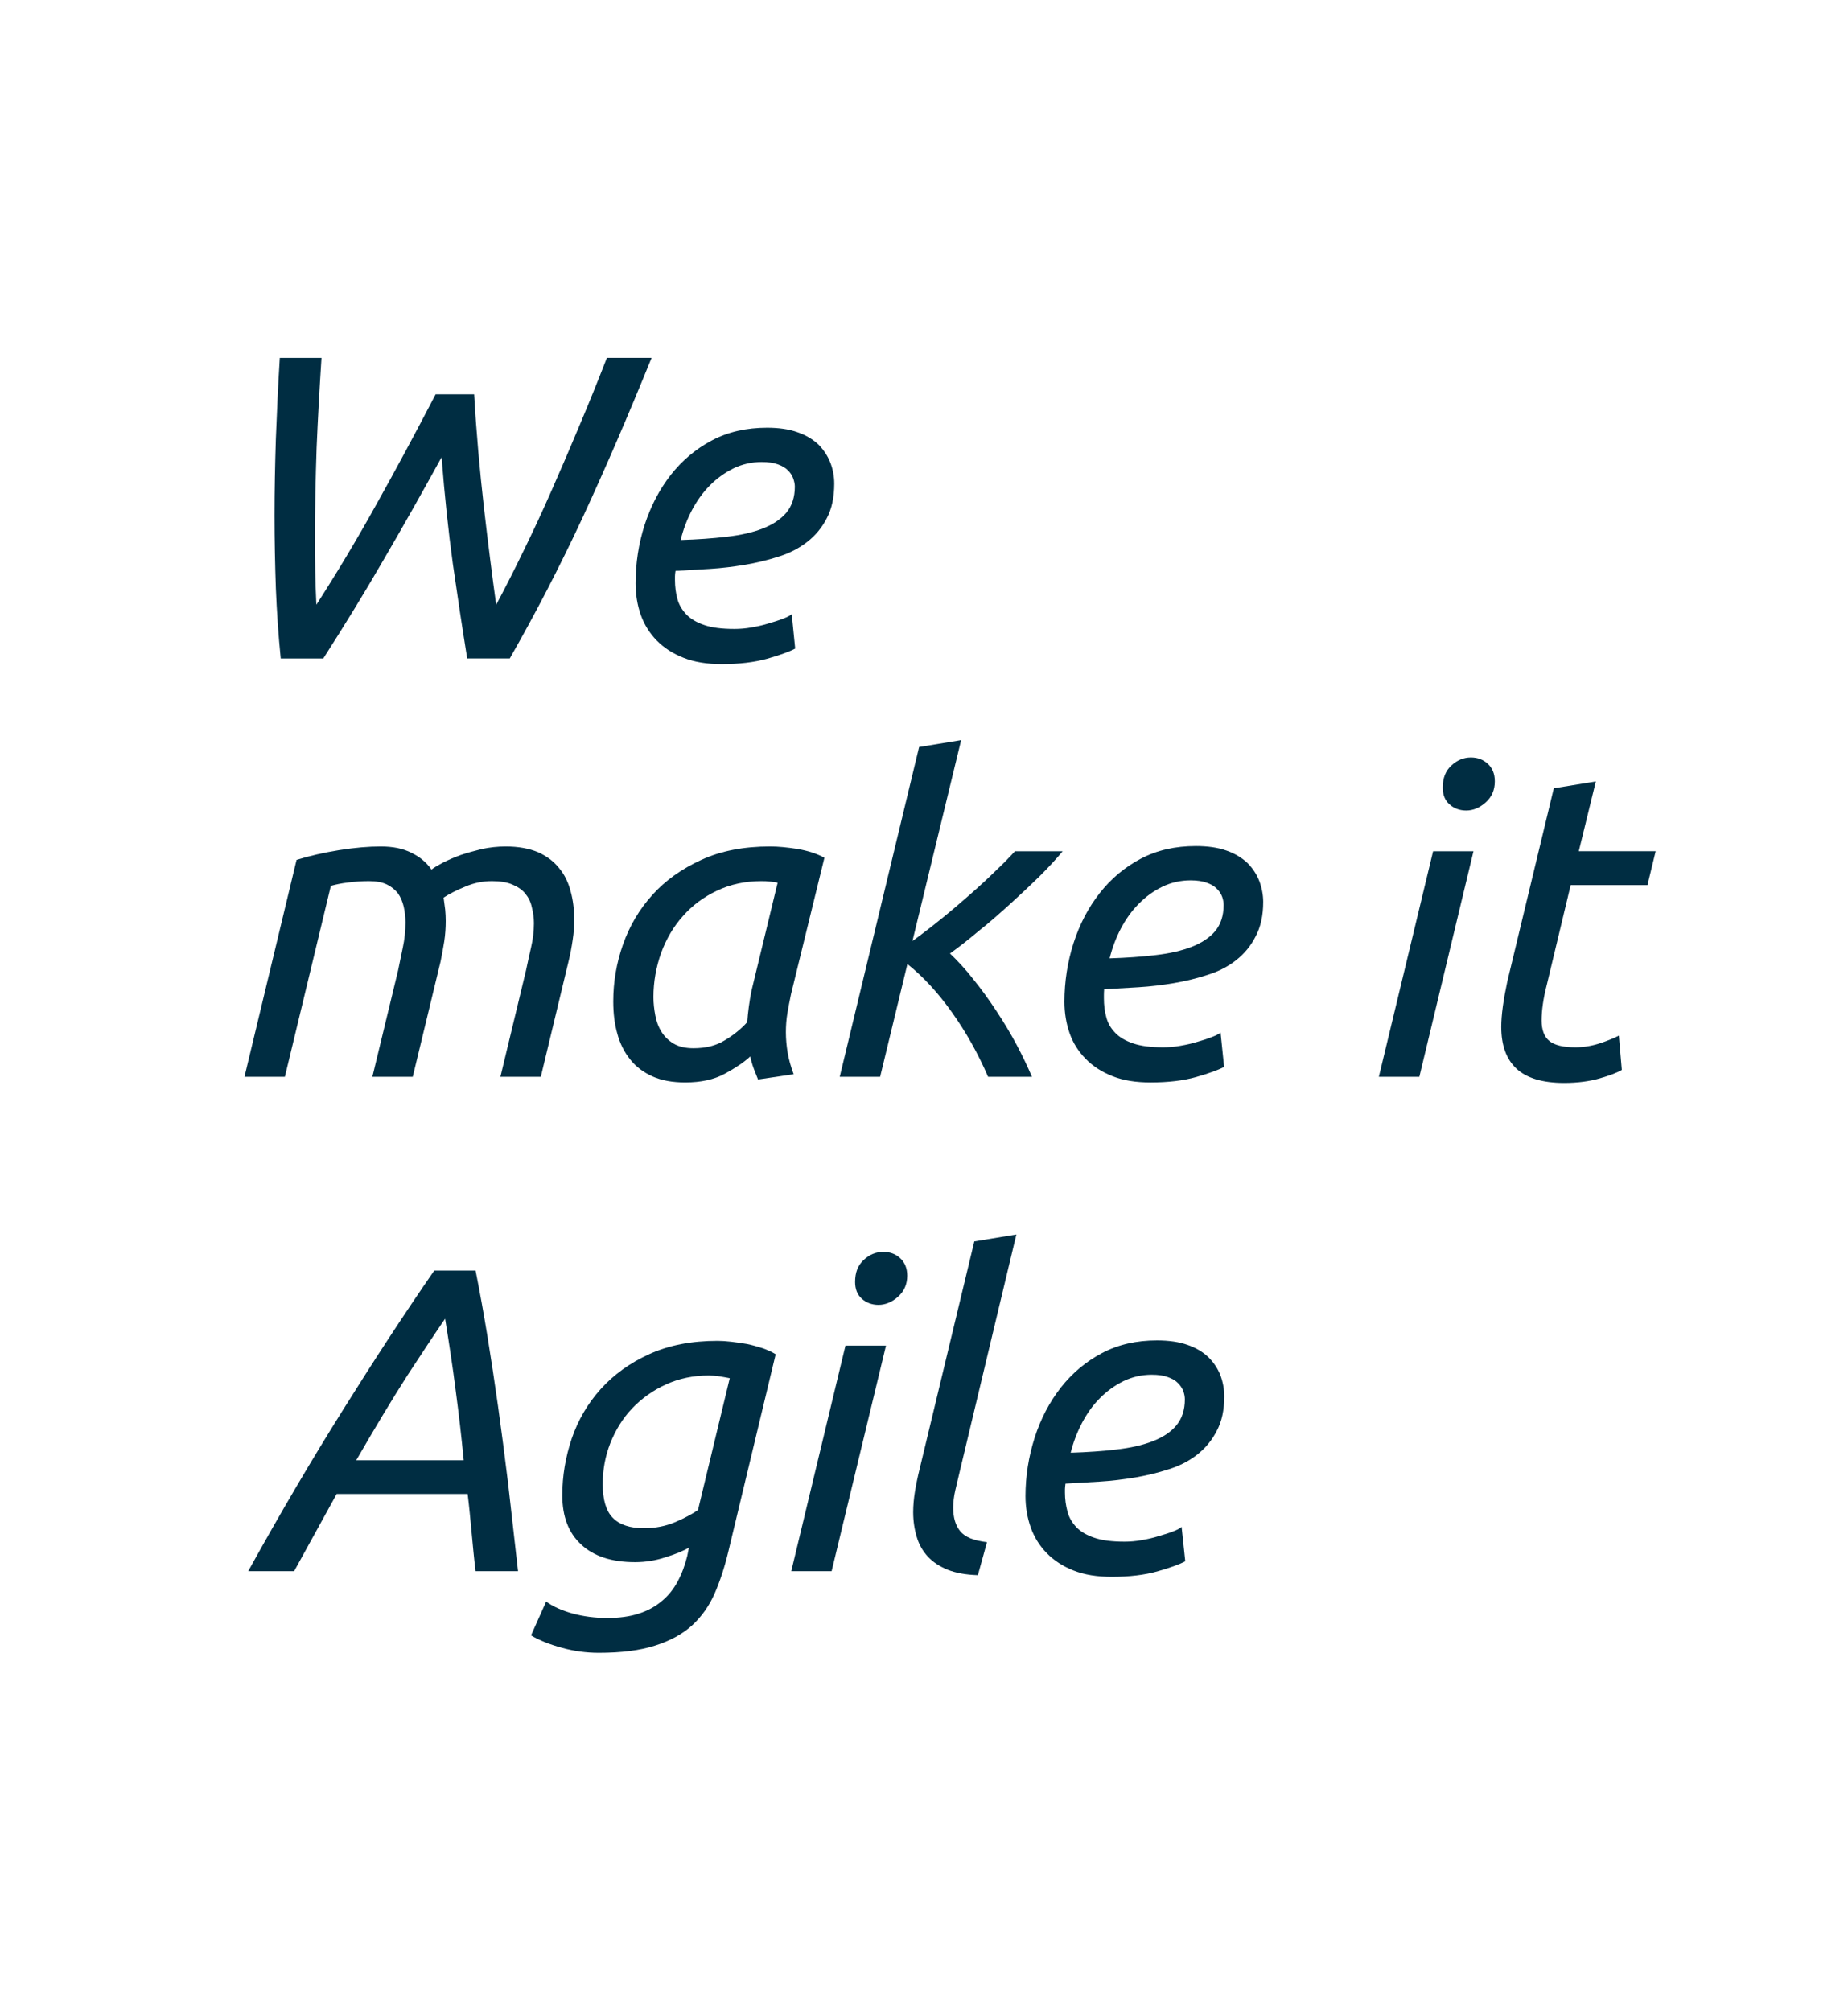 <?xml version="1.0" encoding="utf-8"?>
<!-- Generator: Adobe Illustrator 16.0.0, SVG Export Plug-In . SVG Version: 6.00 Build 0)  -->
<!DOCTYPE svg PUBLIC "-//W3C//DTD SVG 1.1//EN" "http://www.w3.org/Graphics/SVG/1.1/DTD/svg11.dtd">
<svg version="1.1" id="Capa_1" xmlns="http://www.w3.org/2000/svg" xmlns:xlink="http://www.w3.org/1999/xlink" x="0px" y="0px"
	 width="441.703px" height="480.499px" viewBox="0 0 441.703 480.499" enable-background="new 0 0 441.703 480.499"
	 xml:space="preserve">
<g>
	<g>
		<path fill="#002D42" d="M113.33,94.228c0.529,9.256,1.342,18.248,2.324,26.953c1.002,8.697,1.984,16.463,2.943,23.33
			c2.086-3.871,4.241-8.125,6.484-12.756c2.28-4.635,4.537-9.486,6.771-14.573c2.24-5.07,4.488-10.298,6.726-15.669
			c2.254-5.338,4.404-10.674,6.479-15.994h10.681c-5.544,13.664-11.04,26.43-16.524,38.252c-5.502,11.805-11.318,23-17.373,33.587
			h-10.173c-1.177-7.302-2.324-14.876-3.431-22.617c-1.072-7.8-1.968-16.296-2.688-25.479c-4.712,8.563-9.315,16.729-13.858,24.5
			c-4.506,7.799-9.336,15.663-14.424,23.597H67.099c-0.564-5.581-0.937-11.167-1.165-16.776c-0.193-5.609-0.321-11.416-0.321-17.443
			c0-5.99,0.128-12.082,0.321-18.218c0.229-6.091,0.514-12.546,0.942-19.401h9.967c-0.467,7.244-0.872,14.406-1.168,21.499
			c-0.237,7.099-0.402,14.29-0.402,21.638c0,5.308,0.09,10.593,0.342,15.855c4.734-7.338,9.492-15.241,14.218-23.754
			c4.752-8.479,9.506-17.344,14.289-26.529H113.33z"/>
		<path fill="#002D42" d="M172.542,158.708c-3.526,0-6.572-0.477-9.142-1.502c-2.567-1.002-4.691-2.381-6.43-4.143
			c-1.704-1.744-2.999-3.813-3.833-6.166c-0.814-2.342-1.214-4.838-1.214-7.476c0-4.821,0.706-9.491,2.155-13.982
			c1.483-4.526,3.535-8.466,6.241-11.943c2.706-3.442,5.966-6.2,9.834-8.252c3.883-2.046,8.269-3.03,13.2-3.03
			c2.813,0,5.239,0.348,7.268,1.078c2.051,0.706,3.708,1.721,5.006,2.938c1.24,1.27,2.205,2.706,2.837,4.328
			c0.62,1.6,0.936,3.286,0.936,5.008c0,3.262-0.576,6.003-1.768,8.246c-1.152,2.26-2.726,4.166-4.667,5.666
			c-1.925,1.508-4.202,2.707-6.771,3.506c-2.59,0.853-5.314,1.502-8.11,1.988c-2.818,0.463-5.629,0.812-8.486,0.984
			c-2.883,0.157-5.571,0.325-8.142,0.476c-0.087,0.522-0.13,0.991-0.13,1.333v0.828c0,1.588,0.196,3.112,0.576,4.516
			c0.383,1.418,1.124,2.659,2.149,3.73c1.029,1.066,2.457,1.918,4.285,2.533c1.835,0.631,4.205,0.934,7.203,0.934
			c1.31,0,2.672-0.105,4.08-0.365c1.431-0.244,2.796-0.539,4.048-0.945c1.295-0.371,2.437-0.73,3.439-1.124
			c1.014-0.382,1.703-0.725,2.132-1.101l0.825,8.223c-1.384,0.746-3.621,1.547-6.689,2.428
			C180.298,158.278,176.676,158.708,172.542,158.708 M162.688,129.05c4.027-0.123,7.692-0.383,11.001-0.777
			c3.324-0.382,6.206-1.025,8.597-1.964c2.408-0.938,4.286-2.179,5.65-3.772c1.341-1.623,2.042-3.674,2.042-6.242
			c0-0.613-0.145-1.279-0.385-1.957c-0.246-0.714-0.657-1.328-1.252-1.93c-0.582-0.592-1.385-1.078-2.413-1.438
			c-1.025-0.383-2.301-0.563-3.865-0.563c-2.416,0-4.668,0.521-6.797,1.541c-2.049,1.038-3.976,2.389-5.624,4.086
			c-1.678,1.687-3.089,3.68-4.269,5.898C164.186,124.211,163.287,126.569,162.688,129.05"/>
		<path fill="#002D42" d="M120.864,202.284c3.042,0,5.604,0.476,7.733,1.367c2.071,0.934,3.798,2.214,5.045,3.819
			c1.321,1.576,2.211,3.431,2.749,5.54c0.589,2.114,0.849,4.316,0.849,6.675c0,1.536-0.084,3.199-0.358,4.926
			c-0.264,1.779-0.577,3.506-0.985,5.117l-6.635,27.601h-9.654l6.134-25.492c0.327-1.61,0.727-3.349,1.179-5.371
			c0.452-1.93,0.698-3.895,0.698-5.842c0-1.298-0.186-2.589-0.507-3.83c-0.255-1.257-0.794-2.317-1.533-3.21
			c-0.712-0.903-1.747-1.628-3.056-2.179c-1.319-0.58-2.961-0.84-4.903-0.84c-2.19,0-4.329,0.411-6.414,1.315
			c-2.065,0.856-3.813,1.714-5.181,2.636c0.133,0.963,0.249,1.93,0.382,2.84c0.091,0.968,0.133,1.854,0.133,2.747
			c0,1.599-0.106,3.204-0.35,4.827c-0.252,1.64-0.565,3.222-0.873,4.798l-6.664,27.601h-9.65l6.163-25.492
			c0.307-1.61,0.716-3.395,1.117-5.405c0.425-1.987,0.632-3.999,0.632-6.026c0-1.311-0.161-2.574-0.426-3.768
			c-0.295-1.223-0.747-2.277-1.385-3.17c-0.698-0.881-1.573-1.587-2.646-2.109c-1.106-0.533-2.538-0.793-4.256-0.793
			c-1.747,0-3.396,0.115-5.032,0.336c-1.629,0.191-2.987,0.475-4.092,0.8l-10.987,45.628h-9.656l12.449-51.84
			c3.095-0.969,6.522-1.732,10.211-2.336c3.712-0.592,6.995-0.869,9.892-0.869c2.903,0,5.343,0.476,7.377,1.53
			c1.99,0.95,3.569,2.277,4.761,3.987c0.663-0.506,1.622-1.056,2.856-1.71c1.215-0.603,2.576-1.2,4.135-1.768
			c1.541-0.51,3.266-0.997,5.1-1.442C117.046,202.498,118.924,202.284,120.864,202.284"/>
		<path fill="#002D42" d="M181.188,257.972c-0.301-0.781-0.666-1.622-1.005-2.537c-0.362-0.968-0.643-1.953-0.853-2.967
			c-1.516,1.391-3.563,2.77-6.119,4.144c-2.538,1.379-5.696,2.068-9.428,2.068c-3.039,0-5.652-0.476-7.82-1.438
			c-2.173-0.979-3.949-2.307-5.337-4.056c-1.385-1.738-2.422-3.75-3.065-6.125c-0.675-2.348-0.982-4.938-0.982-7.76
			c0-4.637,0.766-9.145,2.324-13.589c1.562-4.409,3.885-8.386,7.015-11.833c3.091-3.454,6.994-6.229,11.714-8.391
			c4.686-2.156,10.184-3.205,16.464-3.205c1.874,0,4.067,0.214,6.539,0.598c2.512,0.445,4.63,1.117,6.414,2.104l-7.974,32.561
			c-0.336,1.588-0.619,3.088-0.871,4.561c-0.238,1.414-0.363,2.955-0.363,4.555c0,1.588,0.145,3.188,0.406,4.815
			c0.27,1.64,0.768,3.384,1.448,5.238L181.188,257.972z M165.752,250.497c2.923,0,5.386-0.604,7.46-1.877
			c2.087-1.24,3.883-2.684,5.393-4.358c0.066-1.159,0.214-2.41,0.373-3.662c0.18-1.298,0.38-2.556,0.652-3.882l6.232-25.741
			c-0.333-0.151-0.921-0.208-1.718-0.296c-0.782-0.098-1.483-0.115-2.107-0.115c-3.945,0-7.483,0.765-10.68,2.295
			c-3.195,1.5-5.901,3.528-8.127,6.061c-2.277,2.533-3.983,5.471-5.218,8.82c-1.177,3.338-1.829,6.844-1.829,10.535
			c0,1.419,0.163,2.896,0.447,4.387c0.274,1.494,0.787,2.827,1.501,3.951c0.732,1.125,1.674,2.075,2.908,2.794
			C162.248,250.126,163.808,250.497,165.752,250.497"/>
		<path fill="#002D42" d="M200.709,257.329l18.972-78.81l10.049-1.651l-11.639,48.016c2.297-1.668,4.647-3.477,7.09-5.459
			c2.413-1.959,4.714-3.939,6.875-5.841c2.193-1.93,4.201-3.784,6.007-5.563c1.86-1.749,3.335-3.279,4.522-4.59h11.41
			c-1.475,1.773-3.329,3.791-5.531,5.993c-2.283,2.23-4.624,4.438-7.137,6.704c-2.478,2.237-4.951,4.433-7.524,6.455
			c-2.5,2.104-4.737,3.849-6.742,5.279c1.854,1.762,3.747,3.802,5.627,6.213c1.915,2.369,3.732,4.885,5.487,7.557
			c1.765,2.652,3.382,5.365,4.839,8.089c1.445,2.724,2.654,5.284,3.64,7.608H236.17c-2.41-5.58-5.311-10.762-8.674-15.455
			c-3.33-4.688-6.876-8.518-10.611-11.496l-6.52,26.951H200.709z"/>
		<path fill="#002D42" d="M275.022,258.68c-3.519,0-6.549-0.476-9.125-1.501c-2.544-1.002-4.69-2.382-6.4-4.143
			c-1.724-1.745-3.045-3.813-3.856-6.167c-0.812-2.341-1.22-4.838-1.22-7.476c0-4.82,0.733-9.491,2.161-13.982
			c1.458-4.525,3.515-8.466,6.241-11.943c2.68-3.442,5.966-6.2,9.831-8.252c3.883-2.045,8.27-3.03,13.181-3.03
			c2.837,0,5.282,0.348,7.311,1.078c2.031,0.706,3.683,1.722,4.985,2.938c1.267,1.269,2.226,2.705,2.86,4.328
			c0.6,1.6,0.938,3.285,0.938,5.007c0,3.263-0.613,6.003-1.816,8.246c-1.139,2.261-2.727,4.166-4.65,5.667
			c-1.893,1.507-4.195,2.707-6.791,3.506c-2.567,0.852-5.294,1.501-8.107,1.988c-2.775,0.463-5.587,0.811-8.469,0.984
			c-2.883,0.156-5.584,0.324-8.183,0.475c-0.043,0.522-0.061,0.992-0.061,1.334v0.828c0,1.588,0.174,3.111,0.573,4.515
			c0.362,1.419,1.077,2.659,2.133,3.731c1.002,1.066,2.454,1.918,4.285,2.533c1.828,0.631,4.221,0.933,7.191,0.933
			c1.342,0,2.684-0.104,4.108-0.365c1.41-0.243,2.771-0.539,4.048-0.945c1.304-0.37,2.439-0.729,3.422-1.124
			c1.011-0.382,1.715-0.725,2.124-1.1l0.851,8.222c-1.41,0.747-3.645,1.548-6.71,2.428
			C282.804,258.251,279.199,258.68,275.022,258.68 M265.217,229.021c3.996-0.122,7.658-0.382,10.964-0.776
			c3.335-0.383,6.195-1.025,8.607-1.965c2.432-0.938,4.313-2.179,5.669-3.772c1.323-1.622,2.013-3.673,2.013-6.241
			c0-0.613-0.113-1.28-0.351-1.958c-0.274-0.714-0.652-1.327-1.28-1.93c-0.557-0.591-1.383-1.078-2.428-1.438
			c-1.043-0.382-2.307-0.562-3.837-0.562c-2.404,0-4.686,0.521-6.785,1.541c-2.104,1.037-3.979,2.388-5.627,4.086
			c-1.684,1.686-3.089,3.679-4.263,5.898C266.706,224.183,265.837,226.542,265.217,229.021"/>
		<path fill="#002D42" d="M339.249,257.329h-9.678l12.963-53.898h9.653L339.249,257.329z M350.447,193.69
			c-1.579,0-2.943-0.516-4.004-1.482c-1.09-0.951-1.605-2.308-1.605-4.006c0-2.248,0.666-3.986,2.077-5.267
			c1.365-1.275,2.931-1.918,4.648-1.918c1.594,0,2.957,0.504,4.047,1.519c1.11,1.008,1.677,2.393,1.677,4.183
			c0,2.069-0.735,3.761-2.192,5.042C353.669,193.036,352.107,193.69,350.447,193.69"/>
		<path fill="#002D42" d="M373.857,258.796c-5.153,0-8.978-1.154-11.418-3.432c-2.413-2.26-3.61-5.609-3.61-9.955
			c0-2.828,0.508-6.449,1.449-10.871l11.108-46.162l10.046-1.633l-4.071,16.671h18.375l-1.961,8.096H375.42l-5.713,23.857
			c-0.835,3.239-1.234,6.062-1.234,8.495c0,2.277,0.631,3.905,1.854,4.908c1.234,1.002,3.3,1.507,6.241,1.507
			c2.011,0,3.973-0.349,5.914-0.979c1.933-0.649,3.403-1.258,4.452-1.808l0.708,8.192c-1.043,0.633-2.79,1.311-5.268,2.023
			C379.894,258.419,377.061,258.796,373.857,258.796"/>
		<path fill="#002D42" d="M80.472,357.012l-10.168,18.456H59.326c7.736-13.977,15.287-26.813,22.663-38.553
			c7.354-11.758,14.606-22.873,21.807-33.286h9.875c1.025,5.152,1.967,10.413,2.836,15.692c0.854,5.285,1.707,10.849,2.521,16.648
			c0.809,5.801,1.617,11.943,2.407,18.434c0.751,6.514,1.533,13.525,2.386,21.064h-10.149c-0.383-3.094-0.661-6.24-0.961-9.382
			c-0.291-3.129-0.575-6.154-0.935-9.074H80.472z M110.834,348.968c-0.534-5.638-1.185-11.184-1.919-16.712
			c-0.698-5.558-1.573-11.235-2.529-17.124c-2.413,3.512-5.427,8.072-9.049,13.606c-3.578,5.593-7.61,12.291-12.197,20.229H110.834z
			"/>
		<path fill="#002D42" d="M145.153,386.658c2.834,0,5.346-0.331,7.48-1.032c2.151-0.678,3.984-1.691,5.543-3.008
			c1.576-1.292,2.814-2.856,3.778-4.658c0.98-1.797,1.741-3.818,2.307-6.114l0.4-1.981c-1.388,0.777-3.242,1.559-5.612,2.283
			c-2.345,0.776-4.737,1.164-7.267,1.164c-5.583,0-9.893-1.413-12.883-4.225c-3.027-2.781-4.5-6.709-4.5-11.745
			c0-4.63,0.766-9.149,2.263-13.601c1.533-4.428,3.816-8.355,6.952-11.833c3.129-3.466,7.015-6.247,11.618-8.327
			c4.645-2.115,10.08-3.158,16.272-3.158c0.977,0,2.042,0.075,3.282,0.214c1.176,0.134,2.431,0.325,3.735,0.539
			c1.251,0.261,2.491,0.598,3.72,0.997c1.218,0.429,2.269,0.904,3.158,1.455l-11.317,47.163c-0.89,3.732-2.002,7.116-3.306,10.089
			c-1.314,2.944-3.094,5.477-5.375,7.563c-2.282,2.063-5.235,3.68-8.828,4.811c-3.604,1.158-8.075,1.727-13.476,1.727
			c-2.979,0-5.929-0.406-8.828-1.206c-2.901-0.8-5.347-1.773-7.349-2.955l3.621-8.089c1.577,1.17,3.709,2.127,6.316,2.861
			C139.5,386.299,142.245,386.658,145.153,386.658 M153.89,365.2c2.746,0,5.272-0.494,7.613-1.502
			c2.308-1.002,4.077-1.953,5.329-2.856l7.591-31.495c-0.686-0.139-1.489-0.289-2.393-0.429c-0.914-0.151-1.779-0.214-2.616-0.214
			c-3.724,0-7.119,0.713-10.252,2.144c-3.103,1.414-5.763,3.31-8.043,5.69c-2.257,2.376-3.976,5.163-5.228,8.293
			c-1.233,3.146-1.83,6.414-1.83,9.799c0,3.732,0.781,6.438,2.407,8.09C148.086,364.371,150.586,365.2,153.89,365.2"/>
		<path fill="#002D42" d="M198.771,375.468h-9.648l12.954-53.898h9.688L198.771,375.468z M209.972,311.829
			c-1.565,0-2.929-0.516-4.007-1.482c-1.066-0.951-1.582-2.308-1.582-4.006c0-2.248,0.666-3.986,2.08-5.267
			c1.356-1.275,2.935-1.918,4.662-1.918c1.579,0,2.958,0.504,4.036,1.519c1.102,1.008,1.681,2.393,1.681,4.183
			c0,2.069-0.754,3.761-2.209,5.042C213.193,311.175,211.614,311.829,209.972,311.829"/>
		<path fill="#002D42" d="M229.369,351.749c-0.361,1.502-0.689,2.991-1.051,4.463c-0.328,1.426-0.489,2.828-0.489,4.109
			c0,2.357,0.562,4.234,1.691,5.613c1.153,1.403,3.268,2.249,6.389,2.604l-2.18,7.887c-2.87-0.082-5.235-0.522-7.217-1.293
			c-1.967-0.816-3.558-1.854-4.763-3.17c-1.226-1.345-2.104-2.885-2.632-4.677c-0.535-1.778-0.852-3.772-0.852-5.915
			c0-1.588,0.154-3.258,0.429-4.973c0.287-1.745,0.661-3.541,1.128-5.412l13.056-54.327l10.048-1.651L229.369,351.749z"/>
		<path fill="#002D42" d="M265.759,376.818c-3.521,0-6.565-0.476-9.147-1.501c-2.544-1.002-4.685-2.382-6.403-4.143
			c-1.715-1.745-3.019-3.813-3.848-6.167c-0.829-2.341-1.252-4.838-1.252-7.476c0-4.82,0.762-9.491,2.193-13.982
			c1.451-4.525,3.535-8.466,6.241-11.943c2.706-3.442,5.963-6.2,9.846-8.252c3.861-2.045,8.249-3.03,13.156-3.03
			c2.846,0,5.265,0.348,7.319,1.078c2.043,0.706,3.709,1.722,4.976,2.938c1.277,1.269,2.228,2.705,2.867,4.328
			c0.592,1.6,0.916,3.285,0.916,5.007c0,3.263-0.576,6.003-1.793,8.246c-1.139,2.261-2.729,4.166-4.648,5.667
			c-1.917,1.507-4.195,2.707-6.779,3.506c-2.581,0.852-5.311,1.501-8.106,1.988c-2.793,0.463-5.624,0.811-8.484,0.984
			c-2.857,0.156-5.587,0.324-8.142,0.475c-0.063,0.522-0.128,0.992-0.128,1.334v0.828c0,1.588,0.215,3.111,0.604,4.515
			c0.361,1.419,1.104,2.659,2.117,3.731c1.026,1.066,2.455,1.918,4.297,2.533c1.829,0.631,4.248,0.933,7.218,0.933
			c1.317,0,2.668-0.104,4.086-0.365c1.429-0.243,2.769-0.539,4.021-0.945c1.301-0.37,2.457-0.729,3.471-1.124
			c0.979-0.382,1.692-0.725,2.068-1.1l0.876,8.222c-1.38,0.747-3.619,1.548-6.702,2.428
			C273.538,376.39,269.919,376.818,265.759,376.818 M255.91,347.16c4.022-0.122,7.692-0.382,10.976-0.776
			c3.346-0.383,6.2-1.025,8.622-1.965c2.432-0.938,4.309-2.179,5.65-3.772c1.341-1.622,2.042-3.673,2.042-6.241
			c0-0.613-0.124-1.28-0.361-1.958c-0.278-0.714-0.682-1.327-1.281-1.93c-0.564-0.591-1.388-1.078-2.431-1.438
			c-1.025-0.382-2.28-0.562-3.847-0.562c-2.391,0-4.662,0.521-6.777,1.541c-2.069,1.037-3.974,2.388-5.627,4.086
			c-1.704,1.686-3.084,3.679-4.263,5.898C257.426,342.321,256.524,344.681,255.91,347.16"/>
	</g>
</g>
</svg>
